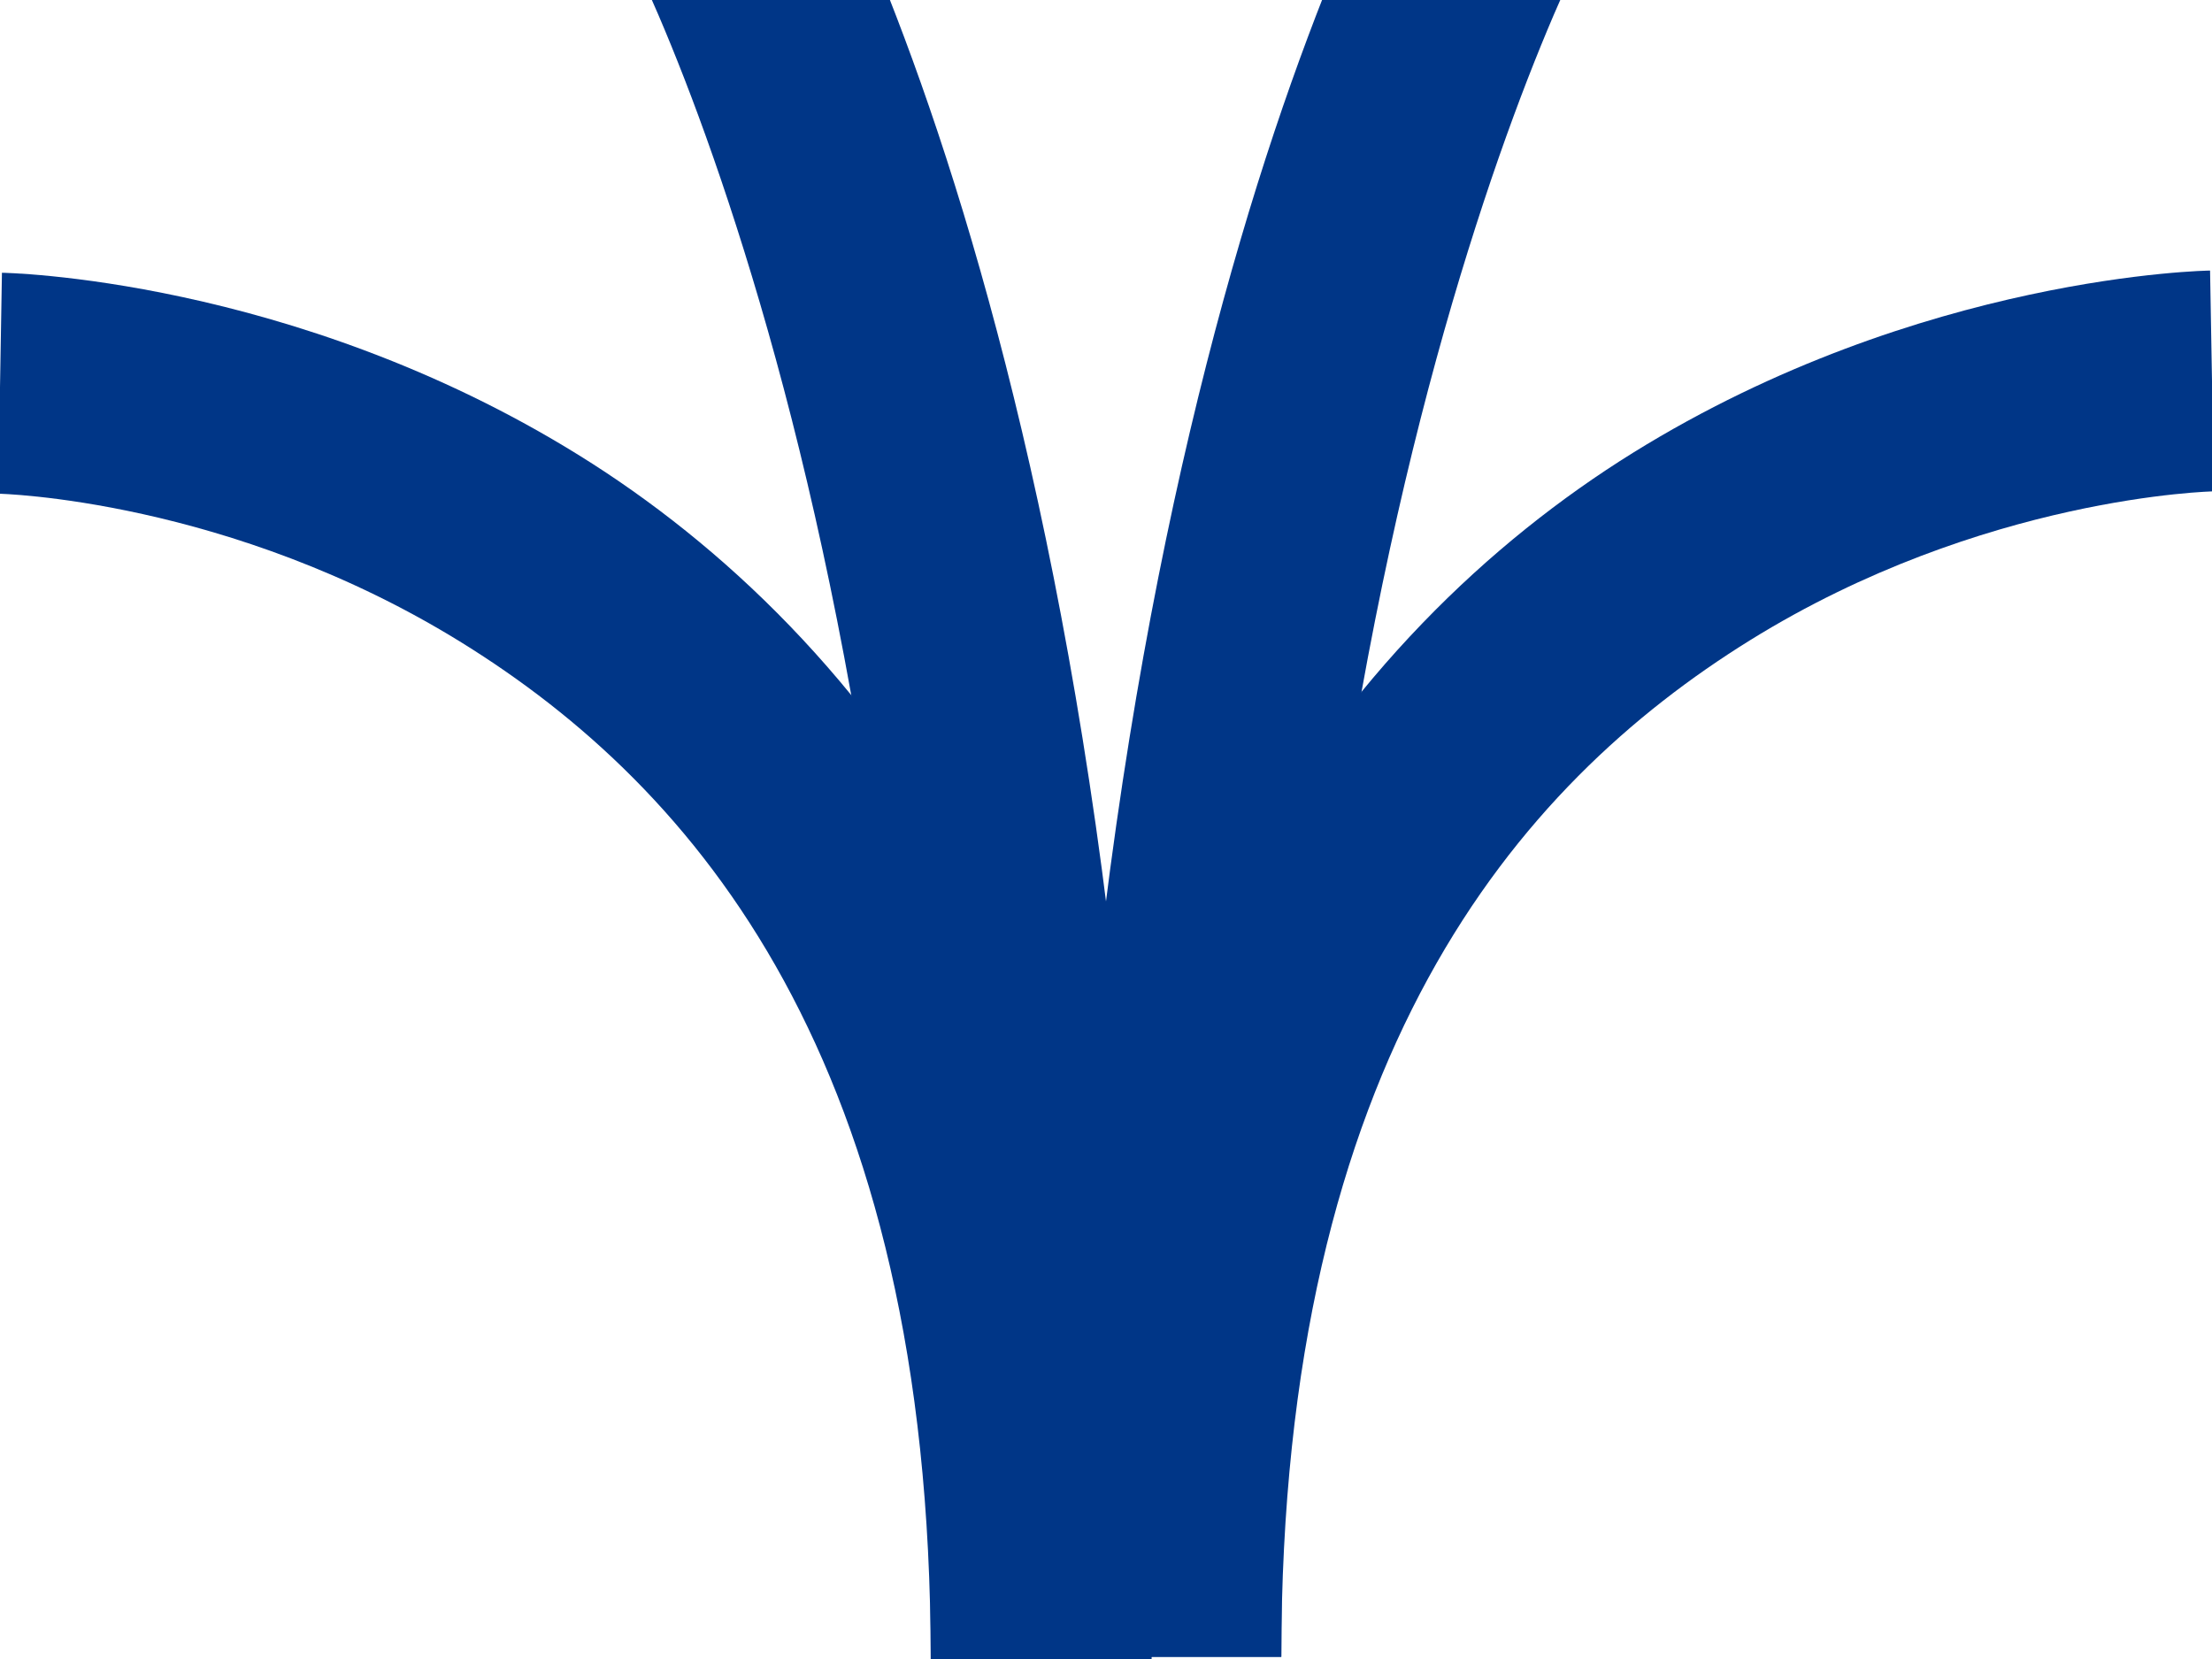 <?xml version="1.0" encoding="UTF-8" standalone="no"?>
<svg
   width="16"
   height="12"
   viewBox="0 0 16 12"
   version="1.1"
   id="svg30"
   sodipodi:docname="switch-four-way.svg"
   inkscape:version="1.2.2 (b0a8486541, 2022-12-01)"
   xmlns:inkscape="http://www.inkscape.org/namespaces/inkscape"
   xmlns:sodipodi="http://sodipodi.sourceforge.net/DTD/sodipodi-0.dtd"
   xmlns="http://www.w3.org/2000/svg"
   xmlns:svg="http://www.w3.org/2000/svg">
  <defs
     id="defs34" />
  <sodipodi:namedview
     id="namedview32"
     pagecolor="#ffffff"
     bordercolor="#666666"
     borderopacity="1.0"
     inkscape:showpageshadow="2"
     inkscape:pageopacity="0.0"
     inkscape:pagecheckerboard="0"
     inkscape:deskcolor="#d1d1d1"
     showgrid="false"
     inkscape:zoom="42.377345"
     inkscape:cx="-3.2328594"
     inkscape:cy="3.256457"
     inkscape:window-width="1920"
     inkscape:window-height="1129"
     inkscape:window-x="0"
     inkscape:window-y="0"
     inkscape:window-maximized="1"
     inkscape:current-layer="svg30" />
  <path
     style="color:#000000;fill:#003687;-inkscape-stroke:none"
     d="m 0.014,1.973 -0.027,1.598 c 0,0 1.672,0.034 3.357,1.08 C 5.029,5.697 6.732,7.667 6.732,12 H 8.33 C 8.33,7.227 6.268,4.584 4.188,3.293 2.107,2.002 0.014,1.973 0.014,1.973 Z"
     id="path1597-5" />
  <path
     style="color:#000000;fill:#003687;-inkscape-stroke:none"
     d="m 15.986,1.957 c 0,0 -2.093,0.027 -4.174,1.318 C 9.732,4.567 7.67,7.211 7.67,11.984 h 1.598 c 0,-4.333 1.703,-6.305 3.389,-7.352 1.685,-1.046 3.357,-1.078 3.357,-1.078 z"
     id="path1597-5-3" />
  <path
     style="color:#000000;fill:#003687;-inkscape-stroke:none"
     d="m 10.326,-1.639 c 0,0 -0.7,1.146 -1.355,3.381 C 8.315,3.977 7.67,7.357 7.67,11.984 h 1.598 c 0,-4.479 0.624,-7.701 1.236,-9.791 0.613,-2.09 1.18,-2.992 1.18,-2.992 z"
     id="path1597-5-3-6" />
  <path
     style="color:#000000;fill:#003687;-inkscape-stroke:none"
     d="m 5.674,-1.639 -1.357,0.84 c 0,0 0.567,0.902 1.18,2.992 0.613,2.09 1.236,5.312 1.236,9.791 H 8.33 C 8.33,7.357 7.685,3.977 7.029,1.742 6.374,-0.493 5.674,-1.639 5.674,-1.639 Z"
     id="path1597-5-3-6-5" />
</svg>
